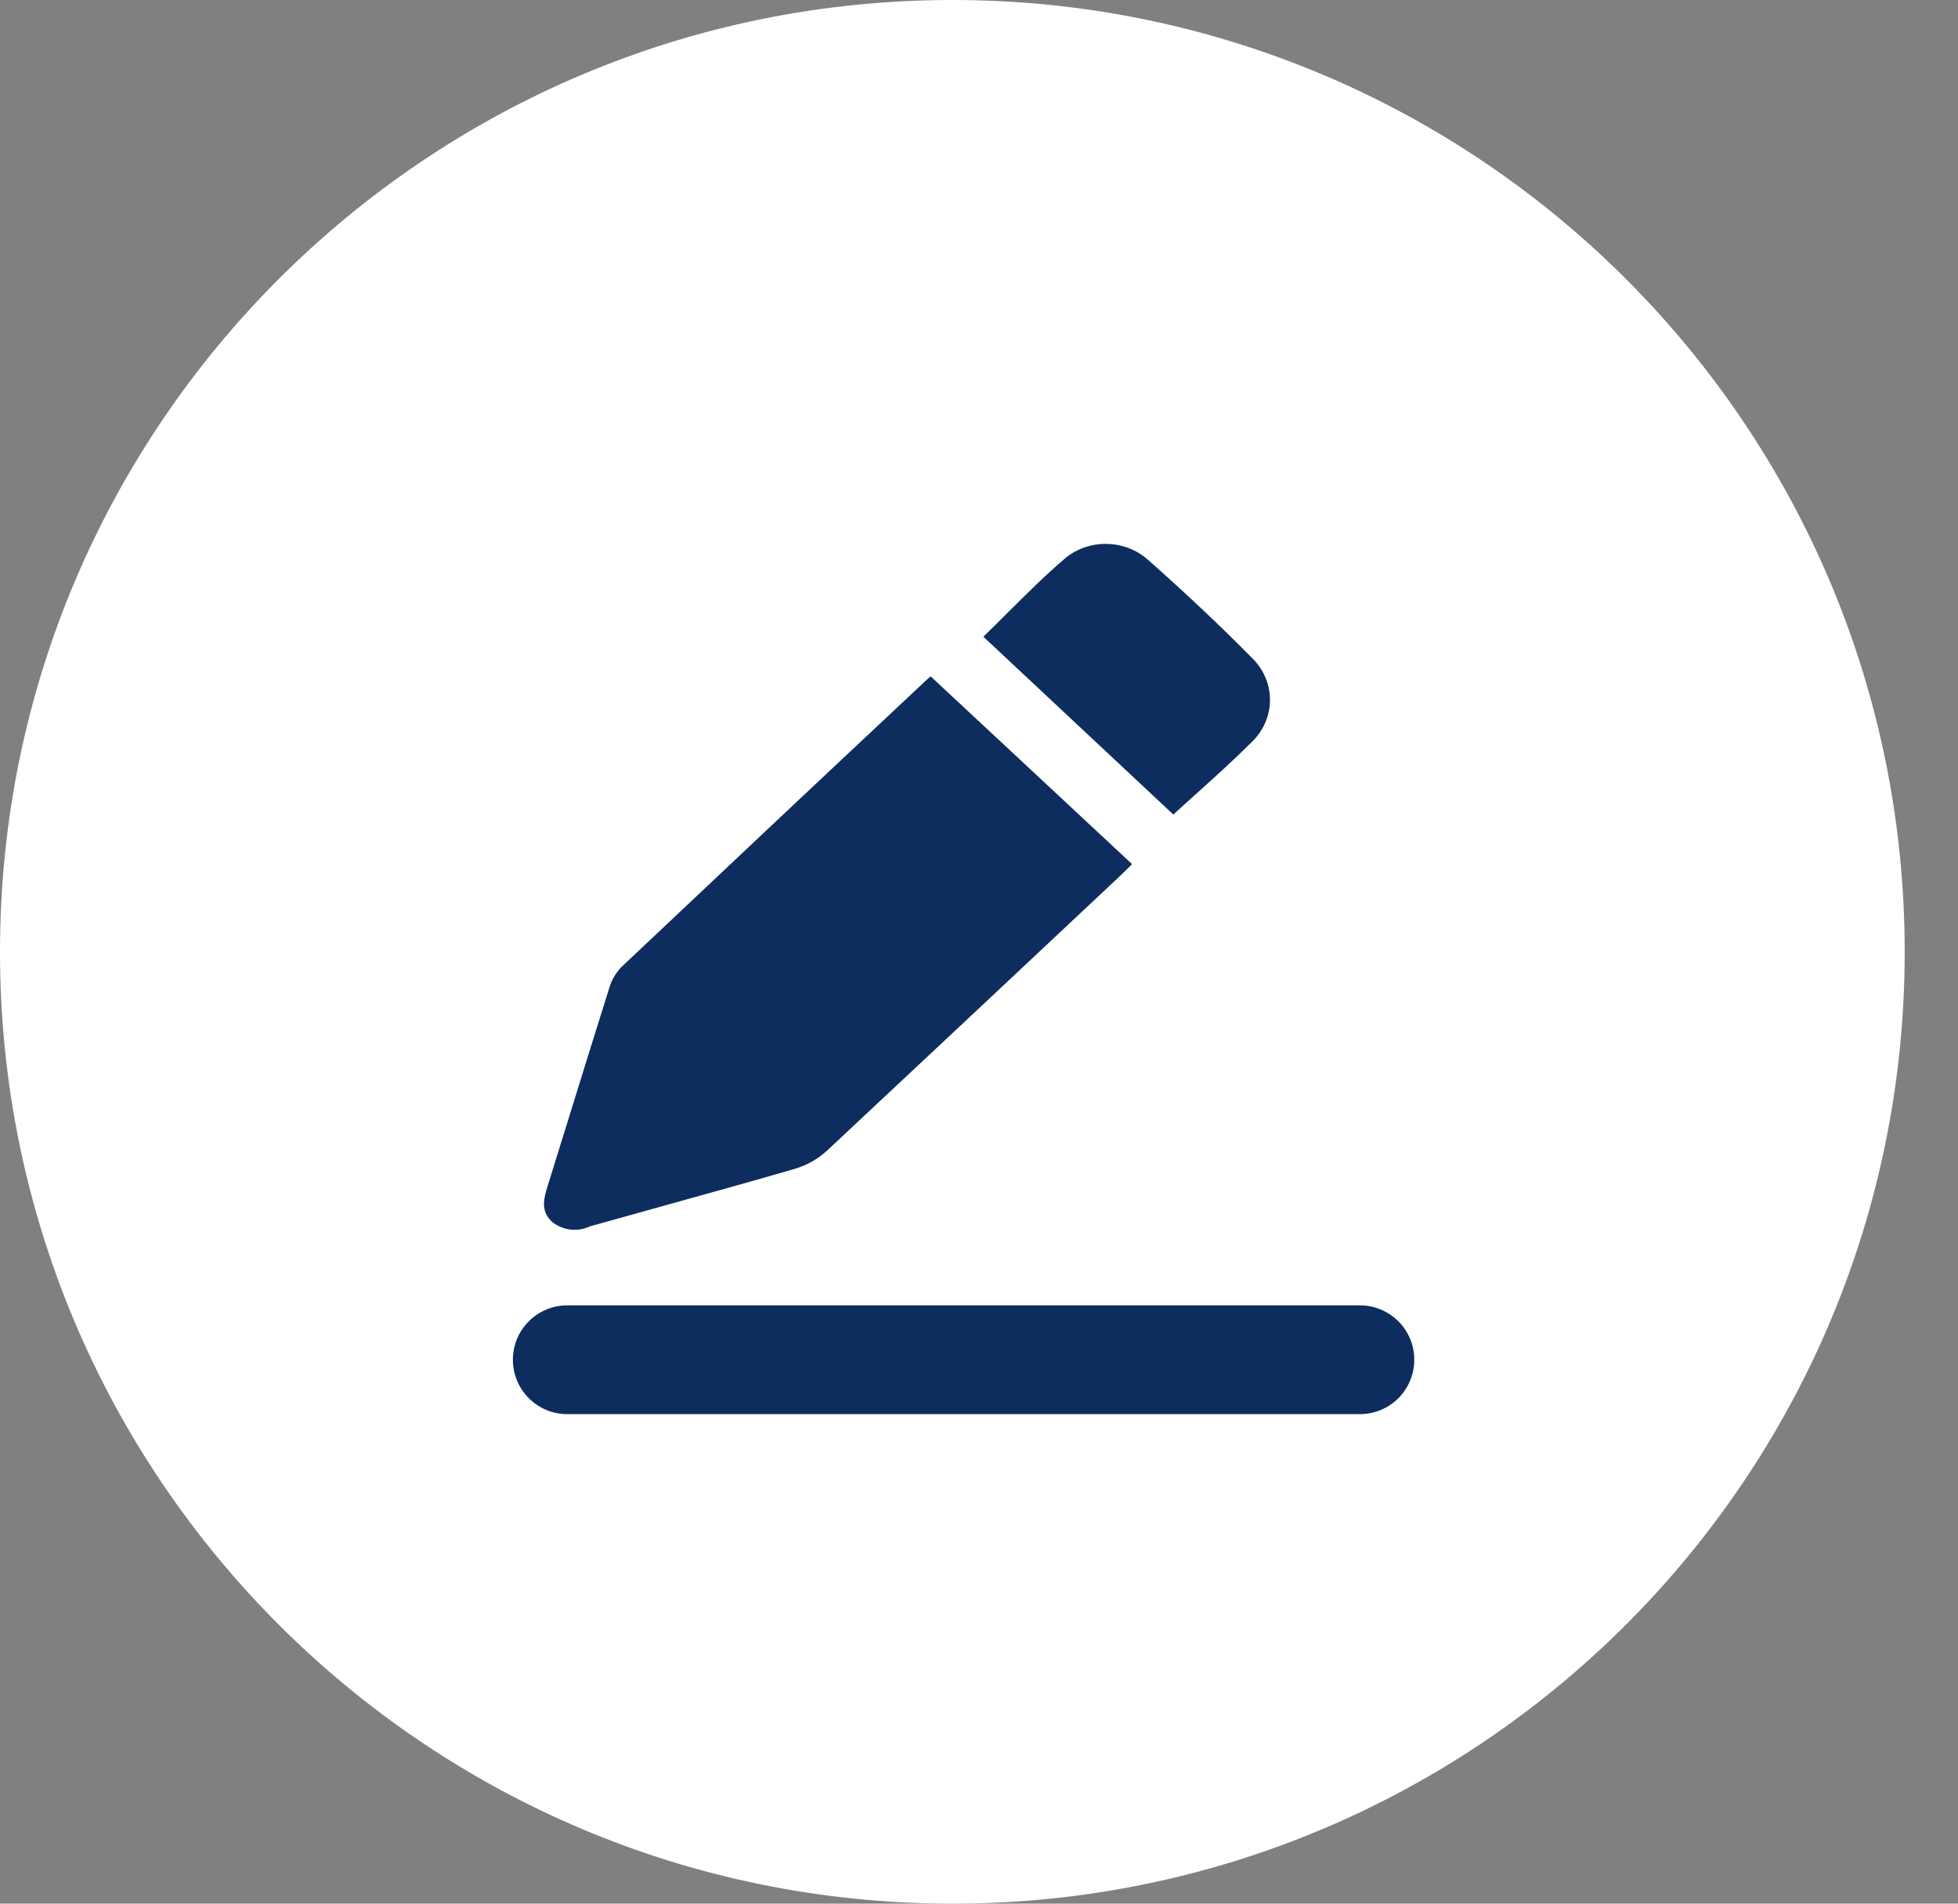 <svg width="36" height="35" viewBox="0 0 36 35" fill="none" xmlns="http://www.w3.org/2000/svg">
<rect x="0" y="0" width="36" height="35" fill="#808080" stroke="none"/>
<path d="M17.51 35C27.181 35 35.02 27.165 35.02 17.5C35.02 7.835 27.181 0 17.51 0C7.84 0 0 7.835 0 17.5C0 27.165 7.84 35 17.51 35Z" fill="white"/>
<path d="M18.08 11.706L21.573 14.976C21.715 14.845 21.861 14.714 22.008 14.582C22.339 14.284 22.678 13.979 22.999 13.658C23.22 13.453 23.346 13.174 23.35 12.882C23.354 12.589 23.235 12.307 23.02 12.097C22.408 11.476 21.764 10.875 21.107 10.292C20.904 10.111 20.638 10.008 20.359 10C20.08 9.993 19.809 10.083 19.596 10.254C19.224 10.571 18.879 10.915 18.535 11.257C18.384 11.408 18.233 11.558 18.08 11.706Z" fill="#0D2D5F"/>
<path d="M20.814 15.887L17.113 12.437C17.091 12.451 17.071 12.468 17.052 12.486C15.172 14.247 13.296 16.012 11.425 17.78C11.321 17.888 11.245 18.018 11.204 18.158C10.983 18.86 10.765 19.563 10.547 20.266C10.389 20.778 10.23 21.29 10.07 21.802C9.998 22.033 9.938 22.256 10.138 22.453C10.232 22.535 10.351 22.588 10.478 22.605C10.604 22.621 10.734 22.602 10.848 22.547C11.302 22.419 11.757 22.293 12.211 22.167C13.015 21.944 13.819 21.721 14.62 21.488C14.841 21.421 15.043 21.306 15.209 21.152C17.006 19.471 18.802 17.788 20.595 16.103C20.643 16.058 20.689 16.012 20.735 15.966C20.761 15.939 20.788 15.913 20.814 15.887Z" fill="#0D2D5F"/>
<path fill-rule="evenodd" clip-rule="evenodd" d="M9.43 25C9.43 24.448 9.877 24 10.43 24H25.003C25.556 24 26.003 24.448 26.003 25C26.003 25.552 25.556 26 25.003 26H10.43C9.877 26 9.43 25.552 9.43 25Z" fill="#0D2D5F"/>
</svg>
